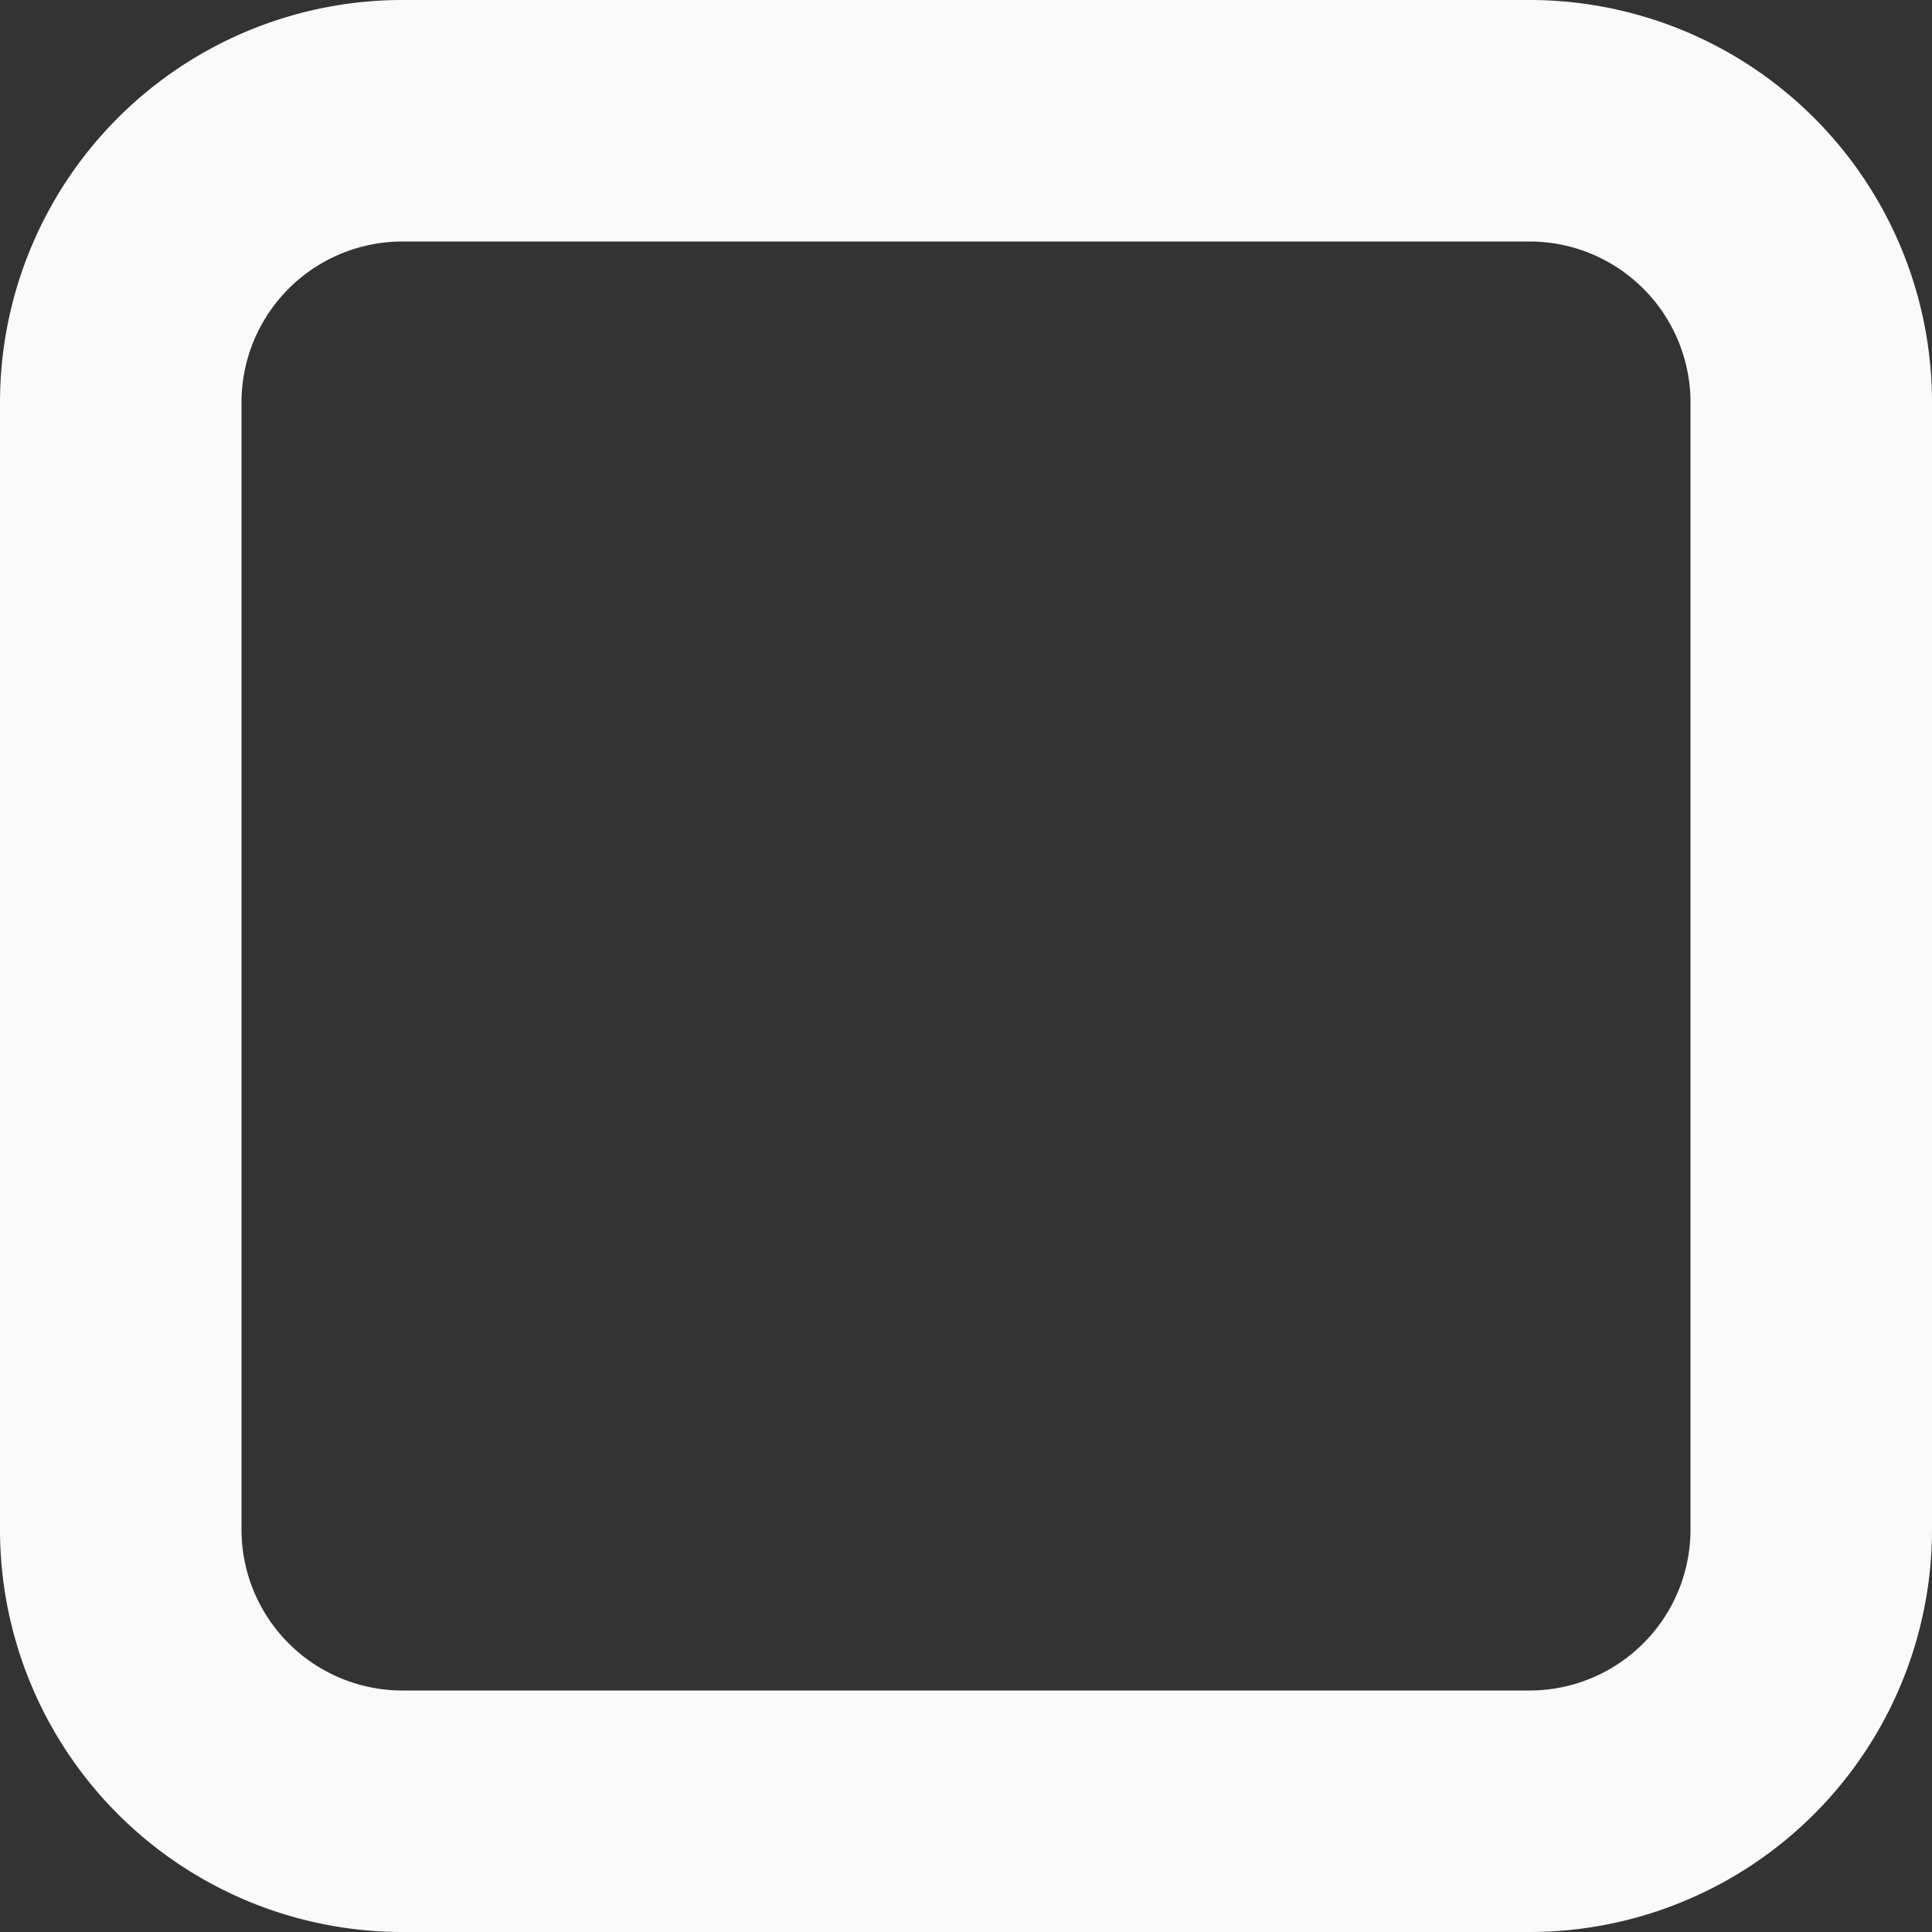 ﻿<?xml version="1.0" encoding="utf-8"?>
<svg version="1.1" xmlns:xlink="http://www.w3.org/1999/xlink" width="24px" height="24px" xmlns="http://www.w3.org/2000/svg">
  <rect width="100%" height="100%" fill="#333333" stroke="none"/>
  <g transform="matrix(1 0 0 1 -16 -591 )">
    <path d="M 19 596  A 2 2 0 0 1 21 594 L 35 594  A 2 2 0 0 1 37 596 L 37 610  A 2 2 0 0 1 35 612 L 21 612  A 2 2 0 0 1 19 610 L 19 596  Z " fill-rule="nonzero" fill="#ffffff" stroke="none" fill-opacity="0" />
    <path d="M 17.5 596  A 3.5 3.5 0 0 1 21 592.5 L 35 592.5  A 3.5 3.5 0 0 1 38.5 596 L 38.5 610  A 3.5 3.5 0 0 1 35 613.5 L 21 613.5  A 3.5 3.5 0 0 1 17.5 610 L 17.5 596  Z " stroke-width="3" stroke="#ffffff" fill="none" stroke-opacity="0.973" />
  </g>
</svg>